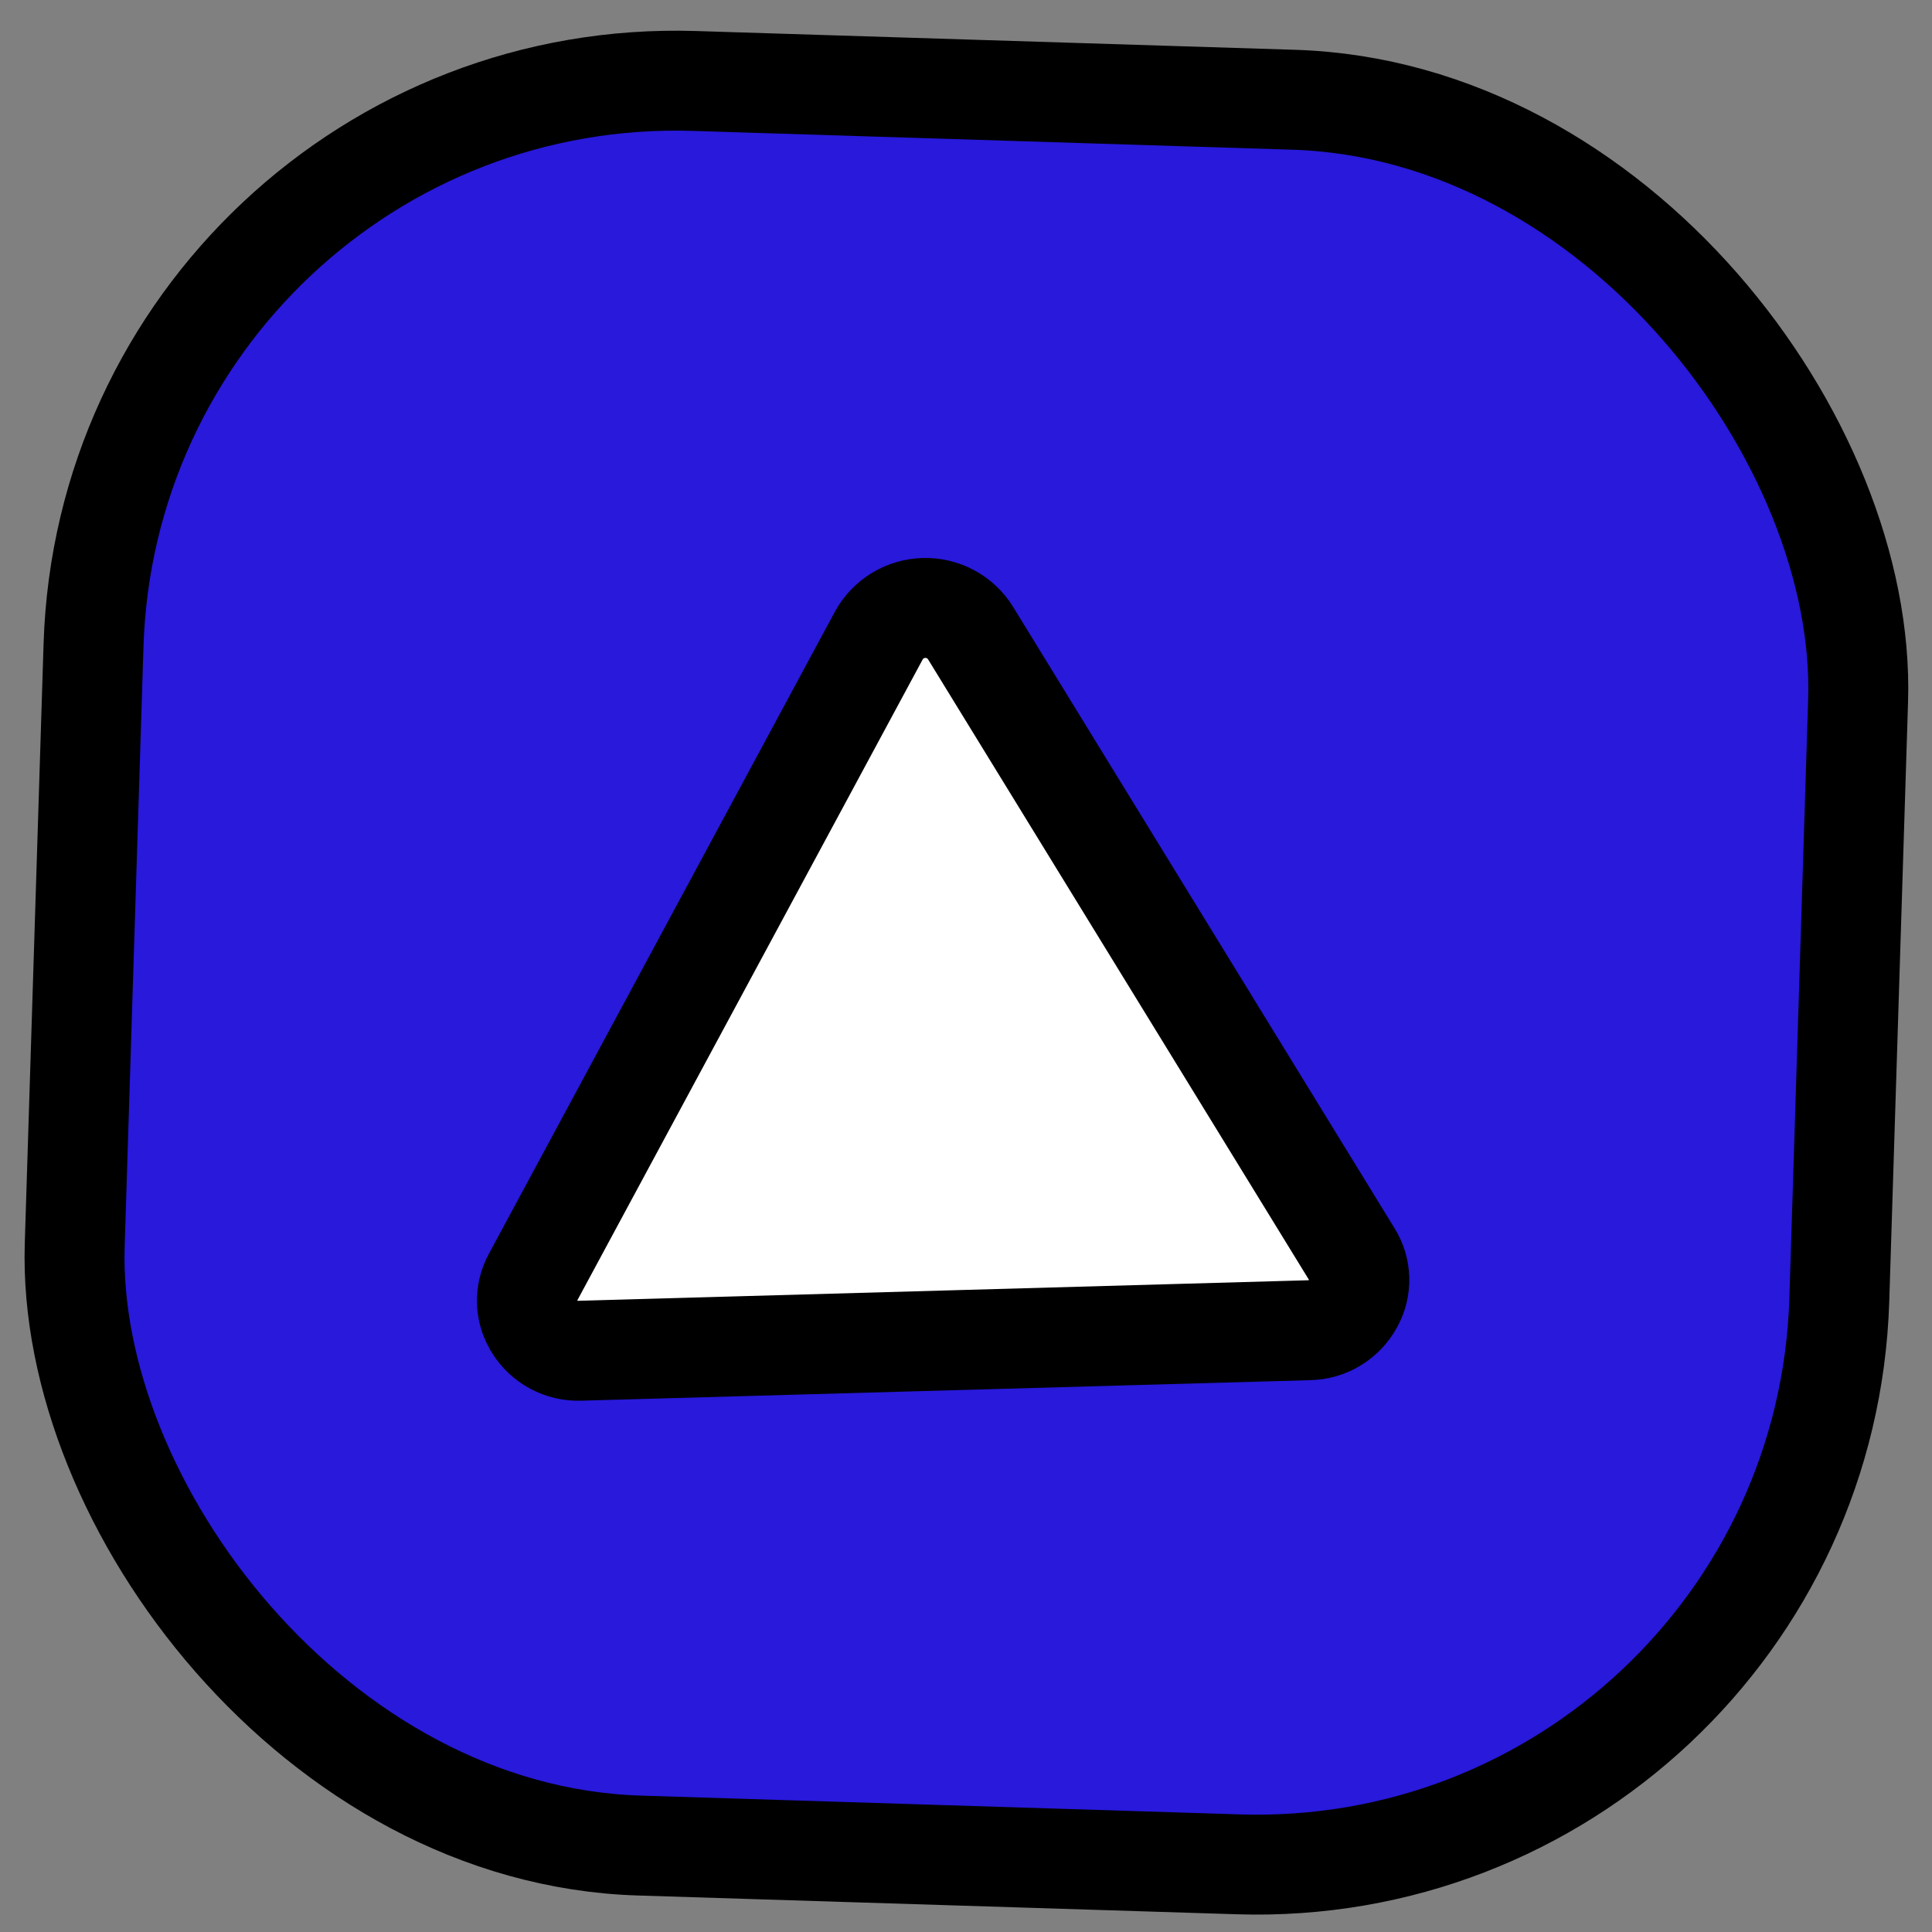 <svg width="58" height="58" viewBox="0 0 58 58" fill="none" xmlns="http://www.w3.org/2000/svg">
<rect x="0" y="0" width="58" height="58" fill="#808080" stroke="none"/>
<rect x="3.356" y="1.882" width="53" height="53" rx="17.5" transform="rotate(1.796 3.356 1.882)" fill="#2819DB" stroke="black" stroke-width="3"/>
<path d="M27.737 18.251C28.015 18.243 28.29 18.308 28.534 18.439C28.779 18.57 28.986 18.763 29.133 18.999L40.587 37.657L40.591 37.664C40.726 37.88 40.801 38.13 40.808 38.385C40.815 38.639 40.754 38.892 40.631 39.115L40.626 39.124C40.497 39.365 40.305 39.567 40.071 39.709C39.838 39.852 39.57 39.929 39.296 39.934L17.413 40.55C17.14 40.56 16.869 40.498 16.628 40.369C16.386 40.24 16.184 40.049 16.04 39.816L16.035 39.808L15.946 39.639C15.867 39.466 15.824 39.279 15.819 39.088C15.812 38.833 15.872 38.58 15.995 38.356L15.999 38.348L26.39 19.065C26.524 18.827 26.717 18.627 26.95 18.484C27.187 18.339 27.459 18.259 27.737 18.251Z" fill="white" stroke="black" stroke-width="3"/>
</svg>
